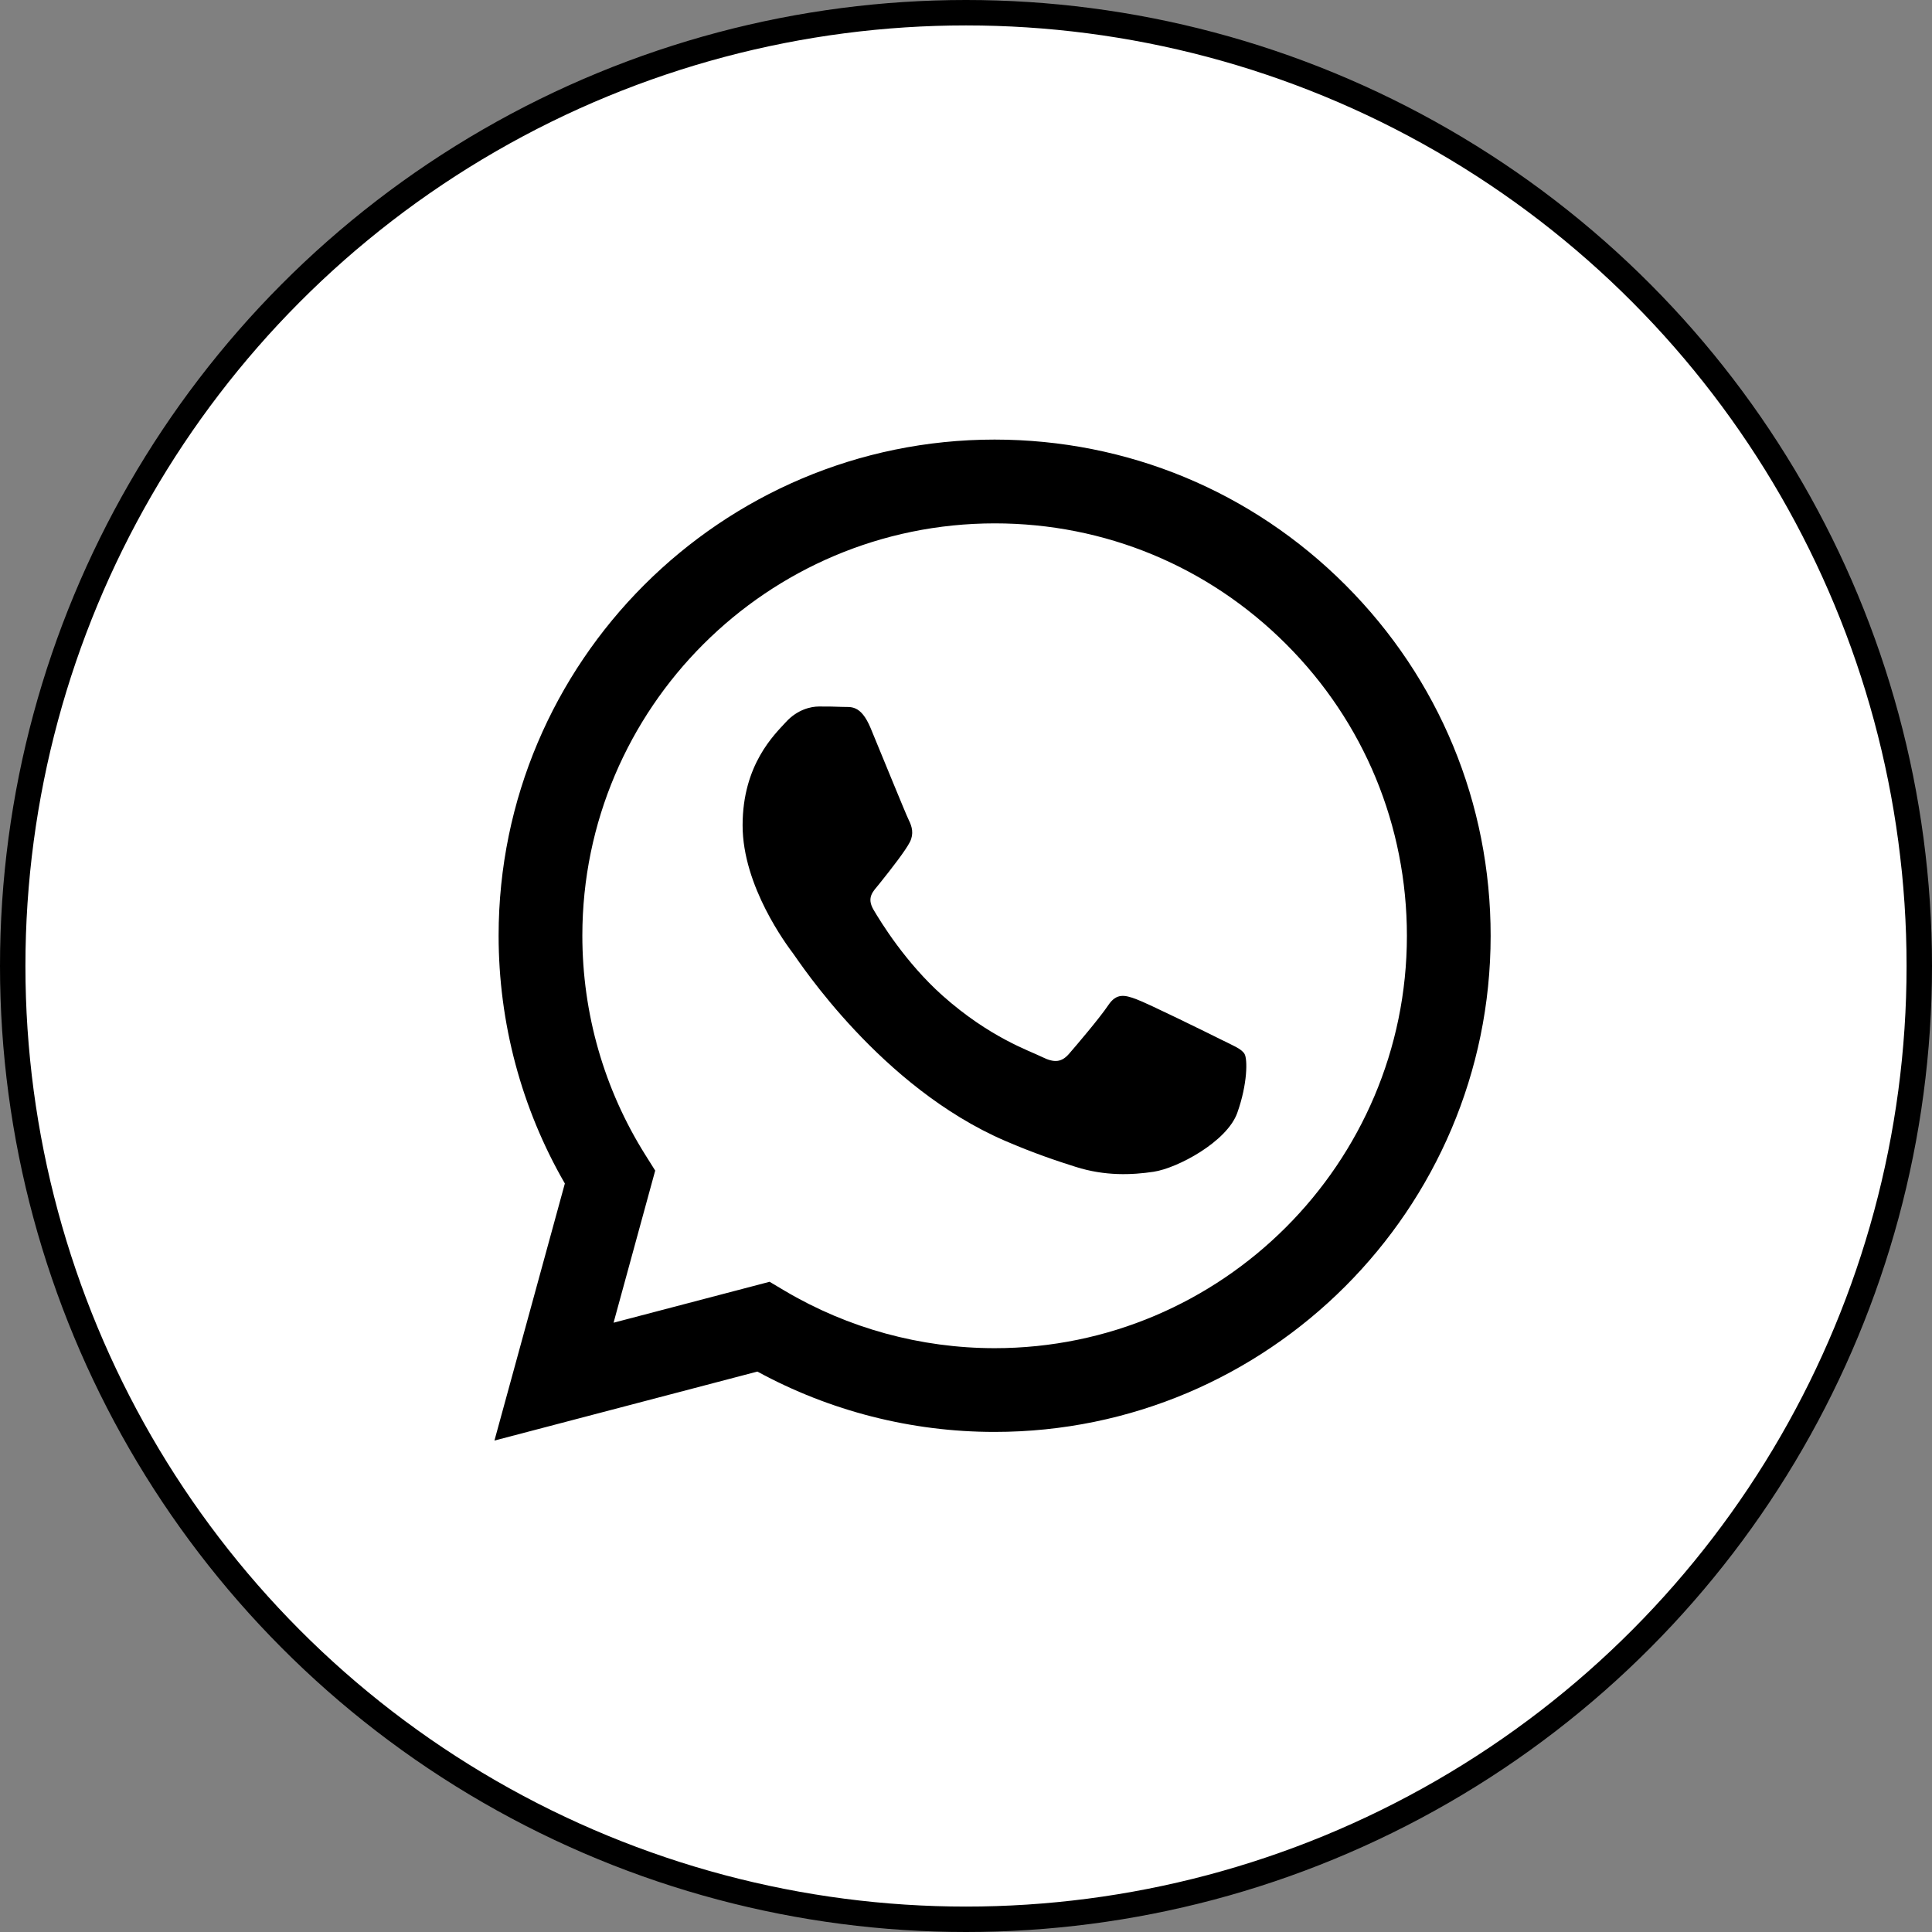 <svg width="38" height="38" viewBox="0 0 38 38" fill="none" xmlns="http://www.w3.org/2000/svg">
<rect x="0" y="0" width="38" height="38" fill="#808080" stroke="none"/>
<circle cx="19" cy="19" r="18.75" fill="white" stroke="black" stroke-width="0.5"/>
<path fill-rule="evenodd" clip-rule="evenodd" d="M26.464 11.507C24.622 9.663 22.173 8.647 19.563 8.646C14.186 8.646 9.809 13.022 9.807 18.401C9.807 20.12 10.256 21.799 11.11 23.278L9.725 28.334L14.897 26.977C16.322 27.754 17.927 28.164 19.559 28.164H19.563C24.94 28.164 29.317 23.788 29.319 18.409C29.32 15.802 28.306 13.351 26.464 11.507ZM19.563 26.517H19.56C18.105 26.516 16.678 26.125 15.433 25.387L15.137 25.211L12.068 26.016L12.887 23.024L12.694 22.717C11.882 21.426 11.454 19.934 11.454 18.401C11.456 13.931 15.094 10.294 19.566 10.294C21.732 10.294 23.768 11.139 25.299 12.672C26.83 14.204 27.672 16.241 27.672 18.408C27.67 22.879 24.032 26.517 19.563 26.517ZM24.011 20.444C23.767 20.322 22.569 19.732 22.345 19.651C22.122 19.569 21.959 19.529 21.797 19.773C21.634 20.017 21.167 20.566 21.025 20.729C20.883 20.891 20.741 20.912 20.497 20.79C20.253 20.668 19.468 20.41 18.536 19.58C17.812 18.933 17.323 18.135 17.18 17.891C17.038 17.647 17.179 17.528 17.287 17.394C17.551 17.066 17.815 16.722 17.897 16.56C17.978 16.397 17.937 16.255 17.876 16.133C17.815 16.011 17.328 14.811 17.125 14.323C16.927 13.848 16.726 13.912 16.576 13.904C16.434 13.897 16.272 13.896 16.109 13.896C15.947 13.896 15.682 13.957 15.459 14.201C15.236 14.445 14.606 15.035 14.606 16.234C14.606 17.434 15.479 18.593 15.601 18.756C15.723 18.919 17.32 21.381 19.765 22.437C20.347 22.688 20.801 22.838 21.155 22.95C21.739 23.136 22.27 23.11 22.69 23.047C23.159 22.977 24.133 22.457 24.336 21.888C24.539 21.318 24.539 20.83 24.478 20.729C24.417 20.627 24.255 20.566 24.011 20.444Z" fill="black"/>
</svg>
